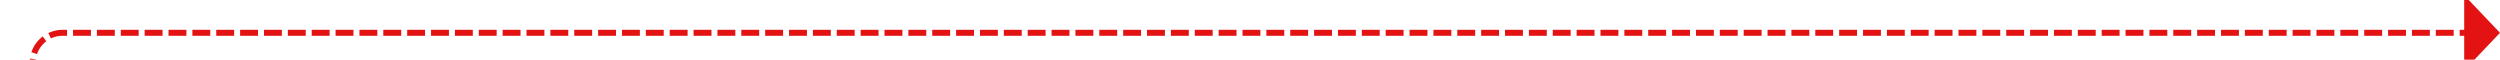 ﻿<?xml version="1.0" encoding="utf-8"?>
<svg version="1.1" xmlns:xlink="http://www.w3.org/1999/xlink" width="419px" height="10px" preserveAspectRatio="xMinYMid meet" viewBox="904 159  419 8" xmlns="http://www.w3.org/2000/svg">
  <path d="M 892 407.5  L 904 407.5  A 5 5 0 0 0 909.5 402.5 L 909.5 168  A 5 5 0 0 1 914.5 163.5 L 1318 163.5  " stroke-width="1" stroke-dasharray="3,1" stroke="#e31313" fill="none" />
  <path d="M 1317 169.8  L 1323 163.5  L 1317 157.2  L 1317 169.8  Z " fill-rule="nonzero" fill="#e31313" stroke="none" />
</svg>